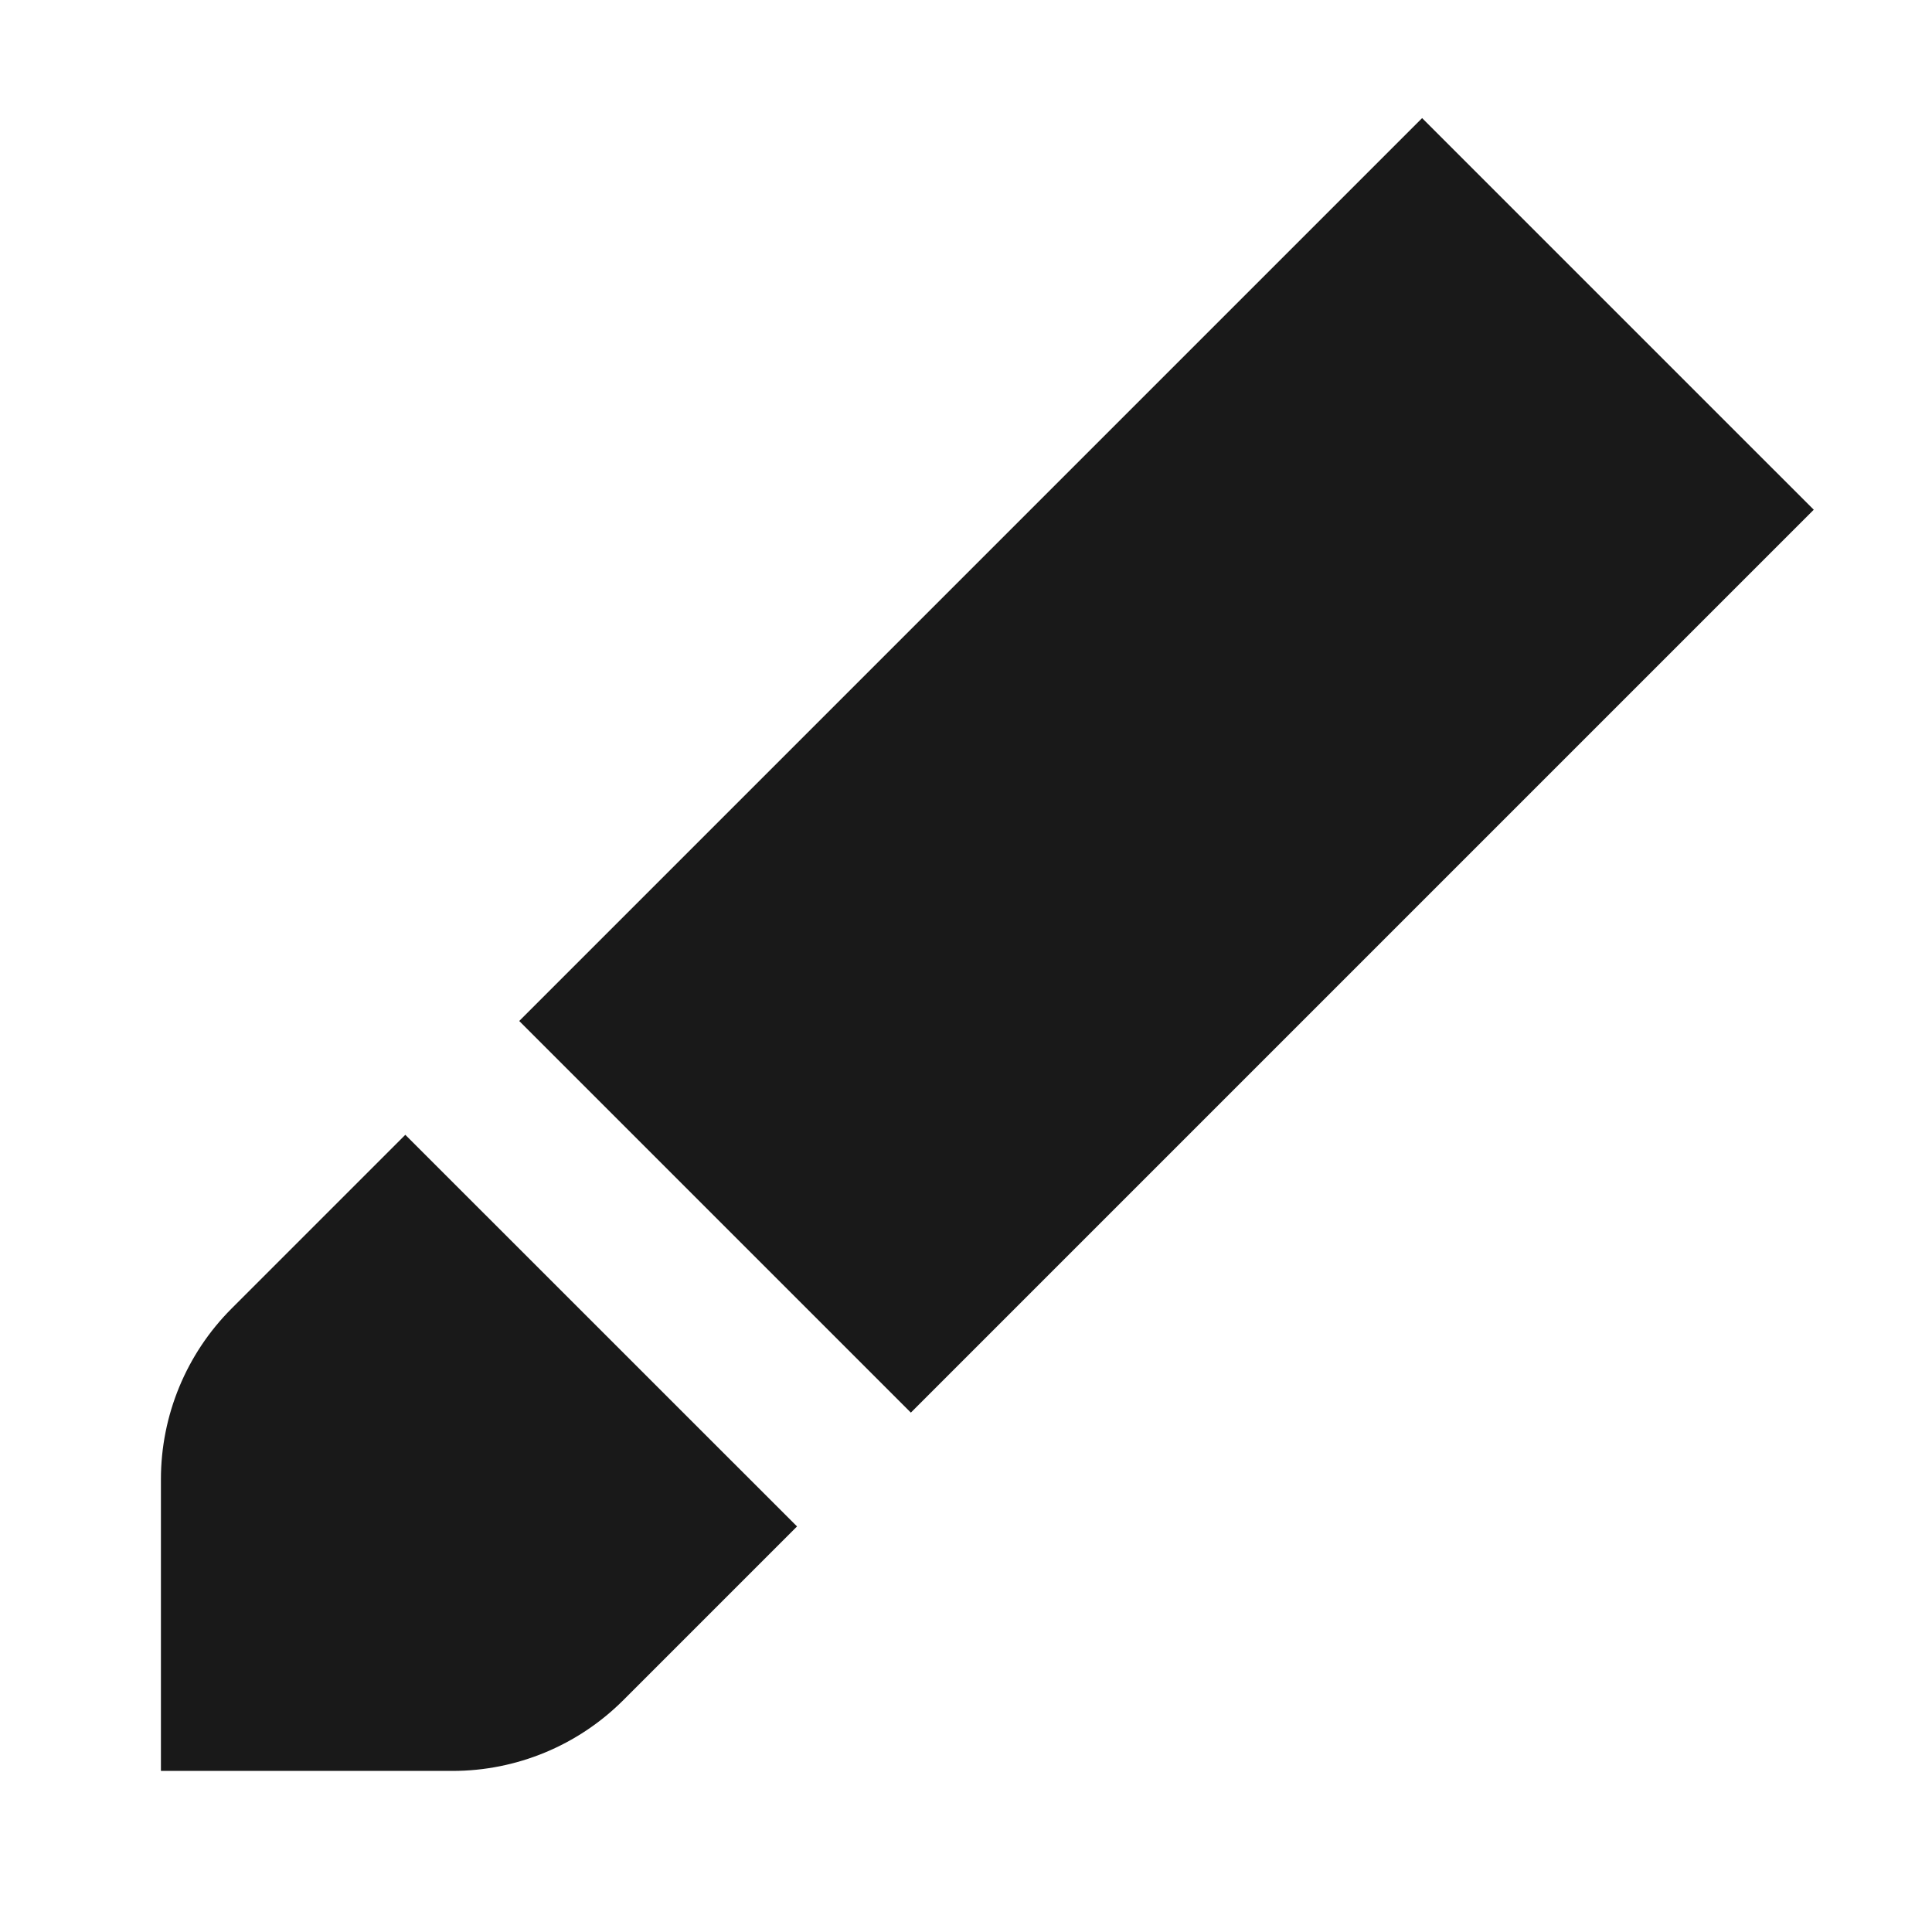 <svg width="24" height="24" viewBox="0 0 24 24" fill="none" xmlns="http://www.w3.org/2000/svg">
<path d="M5.621 21.999H1.999V18.376C1.999 17.581 2.315 16.817 2.877 16.255L5.035 14.097L9.901 18.962L7.743 21.12C7.18 21.683 6.417 21.999 5.621 21.999Z" fill="black" fill-opacity="0.9" style="fill:black;fill-opacity:0.9;"/>
<path d="M11.315 17.548L22.531 6.332L17.666 1.467L6.45 12.683L11.315 17.548Z" fill="black" fill-opacity="0.9" style="fill:black;fill-opacity:0.9;"/>
</svg>
